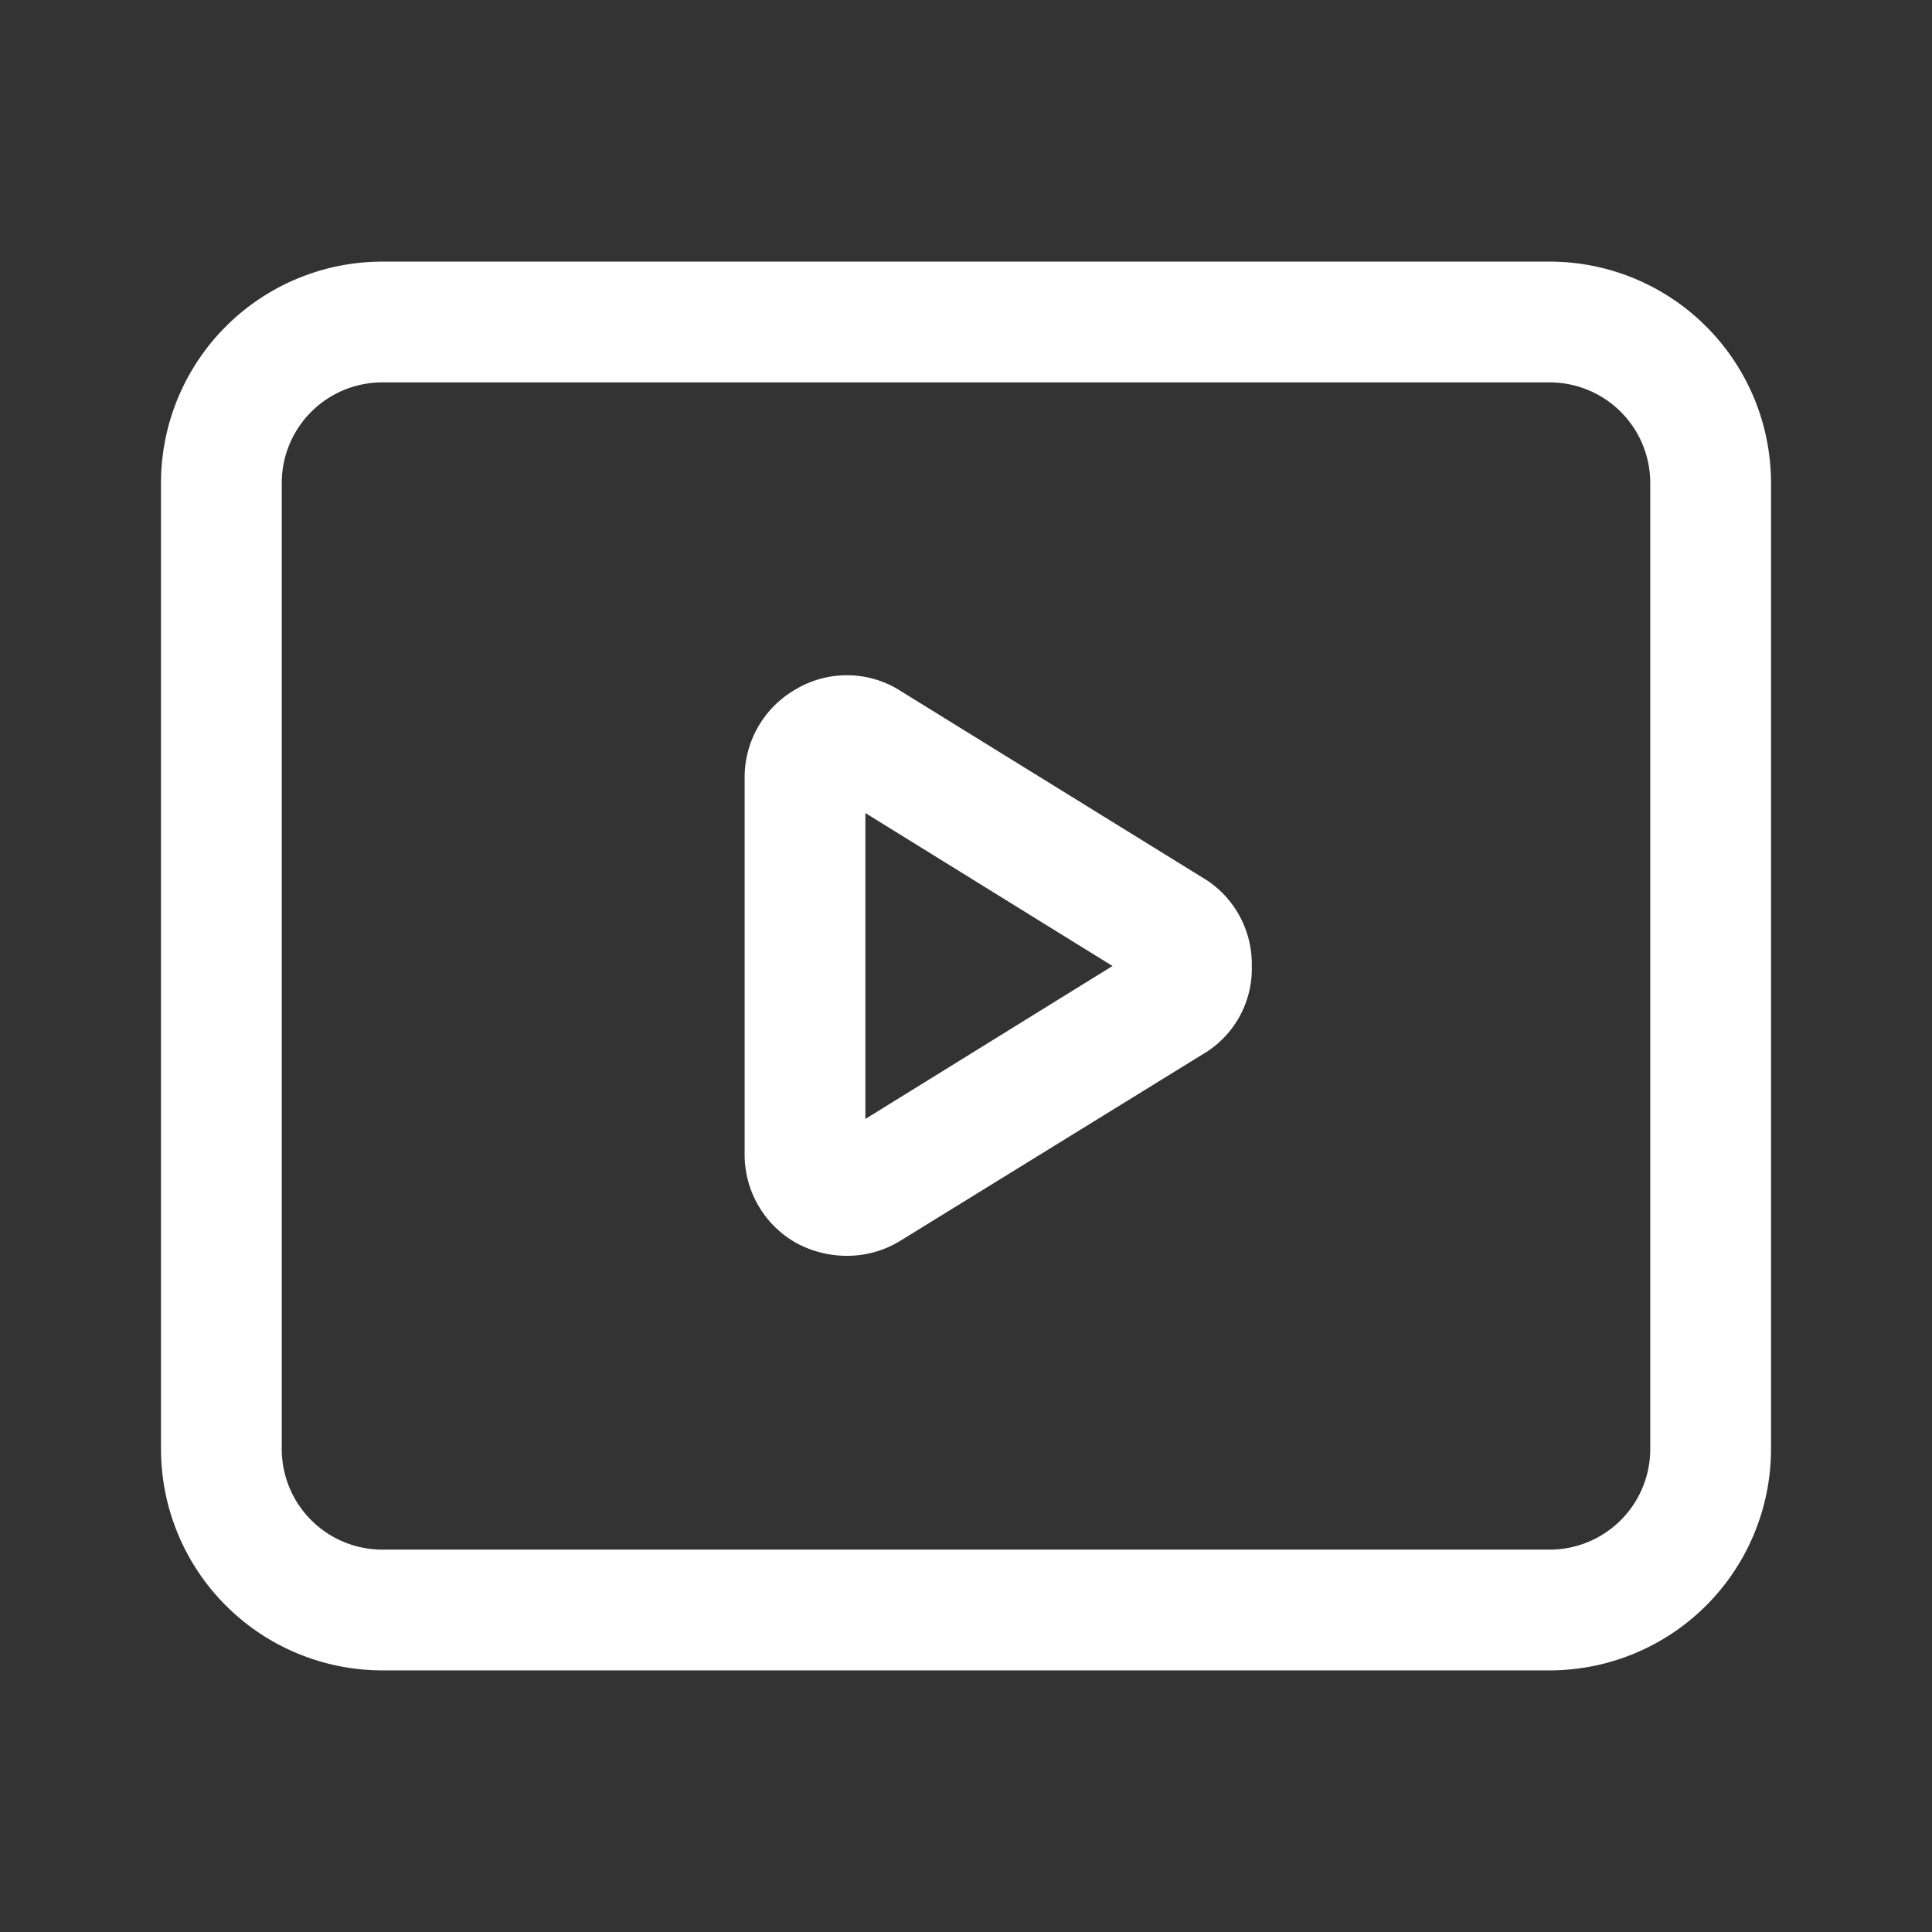 <svg id="video" xmlns="http://www.w3.org/2000/svg" width="24" height="24" viewBox="0 0 24 24">
  <rect x="0" y="0" width="24" height="24" fill="#333333" stroke="none"/>
  <g id="Layer_3" data-name="Layer 3">
    <rect id="Rectangle_24664" data-name="Rectangle 24664" width="24" height="24" fill="#fff" opacity="0"/>
  </g>
  <g id="icon">
    <path id="Path_100143" data-name="Path 100143" d="M10.5,15.6a1.32,1.32,0,0,1-.61-.16,1.26,1.26,0,0,1-.64-1.09V9.65a1.26,1.26,0,0,1,.64-1.09,1.24,1.24,0,0,1,1.26,0L15,10.94A1.25,1.25,0,0,1,15.55,12,1.23,1.23,0,0,1,15,13.06h0l-3.81,2.35a1.26,1.26,0,0,1-.69.19Zm.25-5.5v3.8L13.82,12ZM14.17,11.79Z" fill="#fff"/>
    <path id="Path_100144" data-name="Path 100144" d="M19.25,20.75H4.75A2.75,2.75,0,0,1,2,18V6A2.75,2.75,0,0,1,4.75,3.25h14.5A2.75,2.75,0,0,1,22,6V18a2.75,2.75,0,0,1-2.75,2.75Zm-14.5-16A1.25,1.25,0,0,0,3.5,6V18a1.25,1.25,0,0,0,1.25,1.25h14.5A1.25,1.25,0,0,0,20.5,18V6a1.25,1.25,0,0,0-1.25-1.25Z" fill="#fff"/>
  </g>
</svg>
